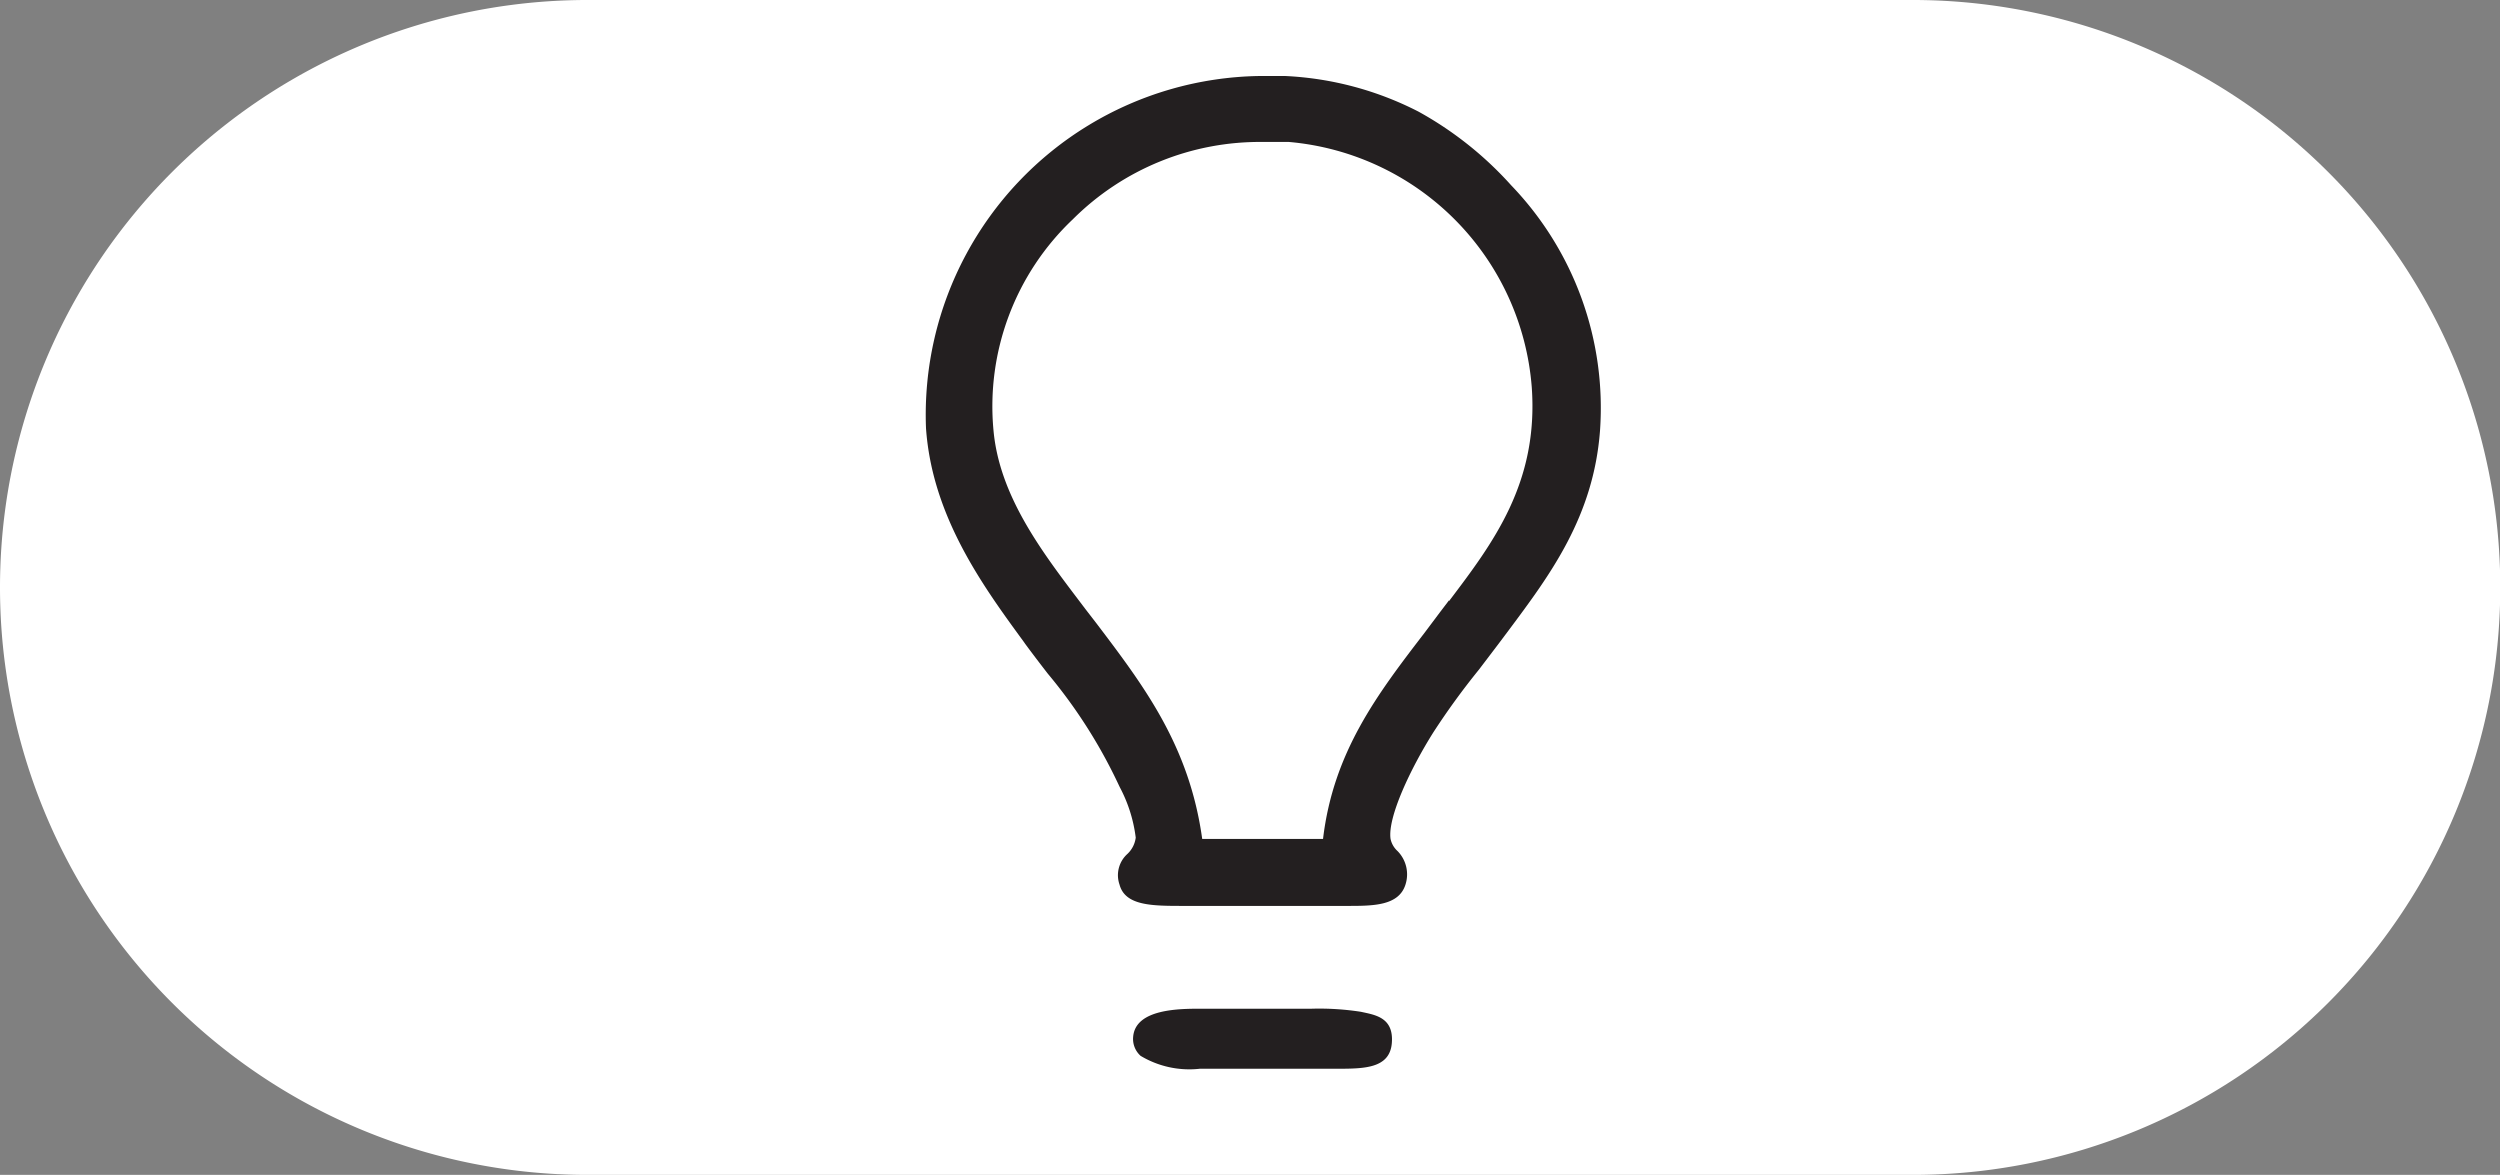 <svg id="Layer_1" data-name="Layer 1" xmlns="http://www.w3.org/2000/svg" viewBox="0 0 97.03 45.6"><rect x="0" y="0" width="97.03" height="45.6" fill="#808080" stroke="none"/><path d="M23.57,24.49H75a22.8,22.8,0,0,1,22.8,22.8h0A22.8,22.8,0,0,1,75,70.09H23.57A22.8,22.8,0,0,1,.76,47.29h0A22.8,22.8,0,0,1,23.57,24.49Z" transform="translate(-0.76 -24.49)" style="fill:#fff"/><path d="M59.41,31.68a13.75,13.75,0,0,0-3.6-2.86,12.6,12.6,0,0,0-5.17-1.38c-.35,0-.7,0-1,0A13.15,13.15,0,0,0,36.7,41.11c.24,3.42,2.2,6.11,3.78,8.27l.07.1c.28.38.57.76.88,1.16a19.87,19.87,0,0,1,2.7,4.21l.09.19A5.65,5.65,0,0,1,44.84,57a1.05,1.05,0,0,1-.32.63,1.11,1.11,0,0,0-.31,1.19c.22.83,1.27.83,2.49.83h6.35c1,0,2,0,2.26-.83A1.29,1.29,0,0,0,55,57.52a.88.88,0,0,1-.27-.47c-.12-.84.78-2.74,1.67-4.15a28.59,28.59,0,0,1,1.76-2.42l.76-1,.39-.52c1.62-2.17,3.3-4.42,3.55-7.76A12.47,12.47,0,0,0,59.41,31.68ZM57,47.79l-.35.46-.6.8c-1.82,2.37-3.54,4.62-3.94,8H47.42c-.5-3.61-2.25-5.92-4.1-8.36l-.44-.57-.25-.33c-1.44-1.9-3.08-4.06-3.31-6.59A10,10,0,0,1,42.4,33a10.27,10.27,0,0,1,7.39-3c.32,0,.66,0,1,0a10.36,10.36,0,0,1,9.42,9.51c.27,3.72-1.5,6.05-3.21,8.31Z" transform="translate(-0.76 -24.49)" style="fill:#231f20"/><path d="M53.58,63.76a10.59,10.59,0,0,0-1.91-.12l-1.49,0-1.46,0H47.38c-.83,0-2.55,0-2.64,1.09a.88.88,0,0,0,.29.74,3.67,3.67,0,0,0,2.3.5l1.24,0,1.15,0h2.89c1.08,0,2.09,0,2.17-1S54.12,63.88,53.58,63.76Z" transform="translate(-0.76 -24.49)" style="fill:#231f20"/></svg>